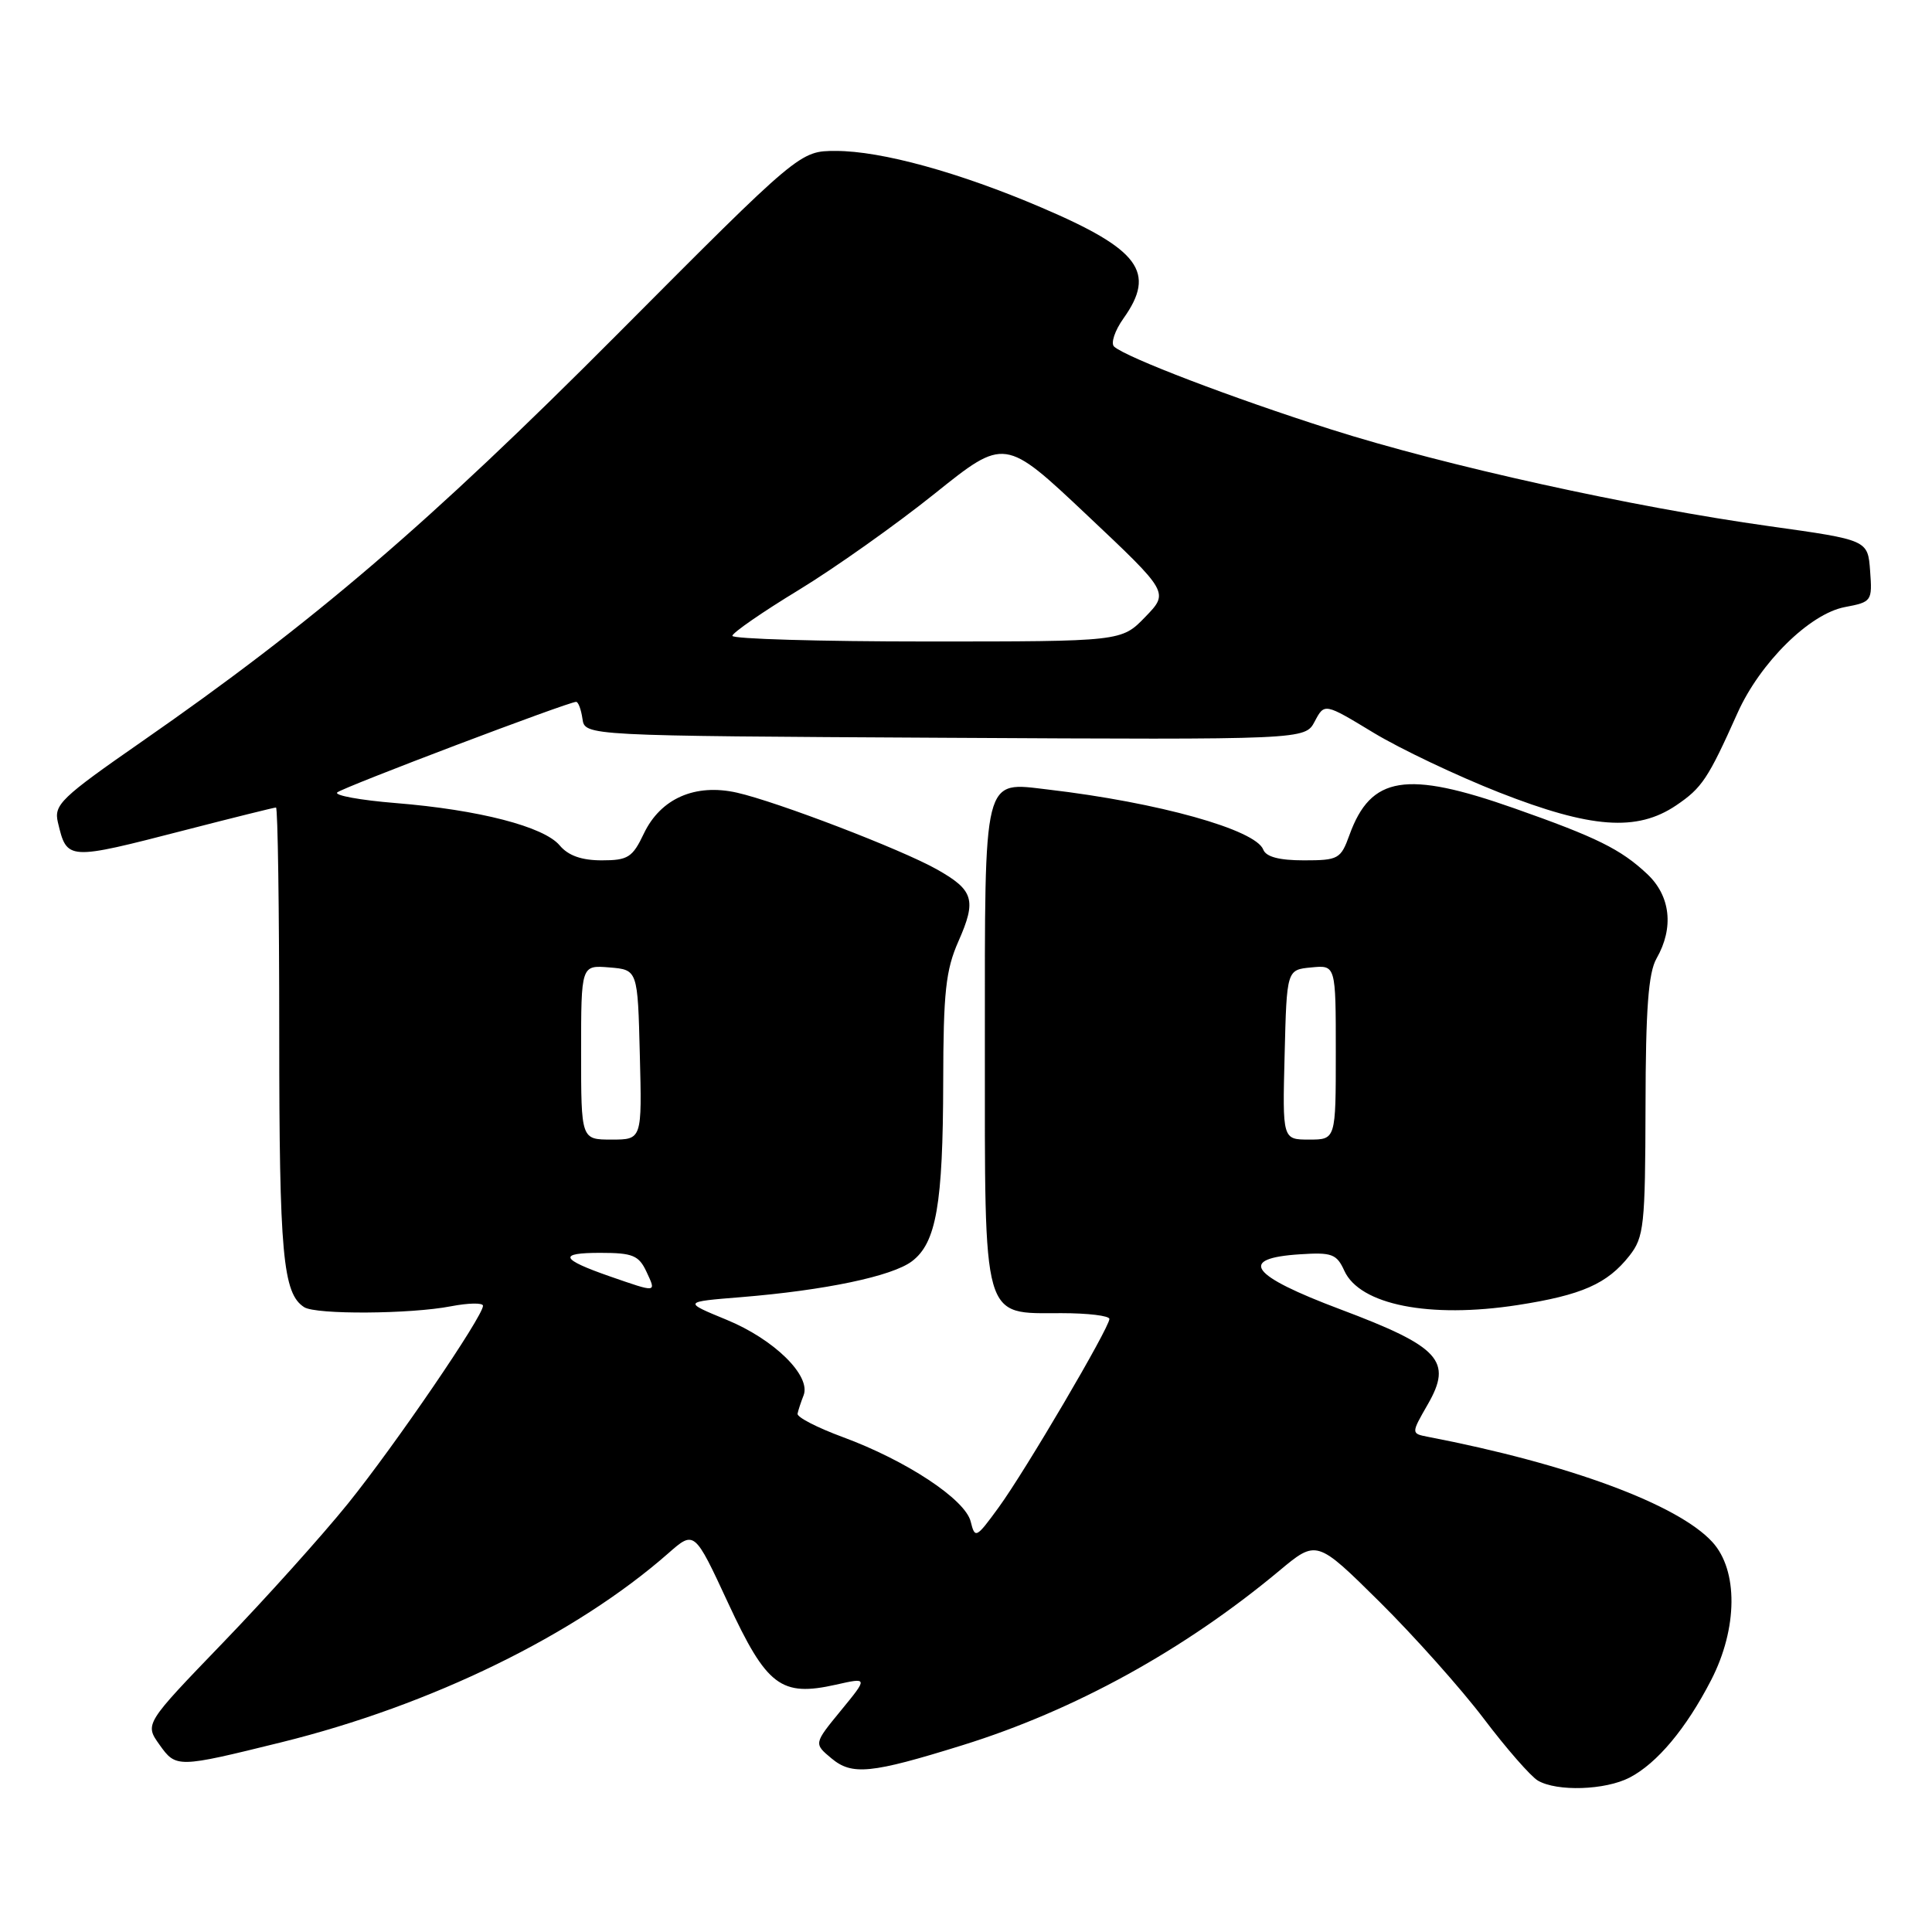 <?xml version="1.0" encoding="UTF-8" standalone="no"?>
<!DOCTYPE svg PUBLIC "-//W3C//DTD SVG 1.1//EN" "http://www.w3.org/Graphics/SVG/1.1/DTD/svg11.dtd" >
<svg xmlns="http://www.w3.org/2000/svg" xmlns:xlink="http://www.w3.org/1999/xlink" version="1.1" viewBox="0 0 256 256">
 <g >
 <path fill="currentColor"
d=" M 215.93 235.54 C 219.57 233.65 223.43 229.04 226.74 222.61 C 230.27 215.75 230.33 208.07 226.89 204.32 C 222.32 199.33 207.83 193.97 189.23 190.39 C 186.97 189.95 186.97 189.95 189.18 186.10 C 192.51 180.33 190.79 178.45 177.62 173.50 C 165.62 168.99 163.96 166.73 172.26 166.20 C 176.48 165.92 177.12 166.16 178.13 168.38 C 180.18 172.90 189.42 174.73 201.08 172.93 C 209.60 171.61 212.97 170.12 215.91 166.39 C 217.84 163.93 218.00 162.43 218.04 146.62 C 218.06 133.66 218.42 128.89 219.50 127.00 C 221.83 122.93 221.36 118.71 218.25 115.80 C 214.74 112.51 211.57 110.95 200.64 107.10 C 186.32 102.06 181.64 102.81 178.81 110.64 C 177.66 113.82 177.34 114.00 172.77 114.00 C 169.51 114.00 167.76 113.54 167.39 112.58 C 166.37 109.93 153.49 106.33 138.89 104.62 C 130.18 103.60 130.50 102.31 130.50 138.32 C 130.50 175.51 130.07 174.00 140.65 174.00 C 144.14 174.00 147.00 174.34 147.00 174.77 C 147.00 175.93 135.84 194.93 132.32 199.75 C 129.34 203.84 129.19 203.91 128.62 201.61 C 127.88 198.66 120.08 193.52 111.67 190.42 C 108.28 189.17 105.58 187.78 105.68 187.32 C 105.77 186.87 106.13 185.78 106.48 184.89 C 107.49 182.29 102.57 177.46 96.26 174.87 C 90.50 172.50 90.50 172.50 98.19 171.88 C 109.34 170.97 118.20 169.11 120.83 167.13 C 124.06 164.70 124.95 159.58 124.98 143.38 C 125.00 131.45 125.31 128.55 127.00 124.72 C 129.42 119.25 129.03 117.95 124.13 115.19 C 119.38 112.52 102.96 106.23 97.64 105.03 C 92.11 103.79 87.54 105.80 85.32 110.44 C 83.81 113.62 83.21 114.00 79.73 114.00 C 77.06 114.00 75.29 113.37 74.16 112.02 C 72.07 109.53 63.46 107.30 52.43 106.41 C 47.73 106.03 44.25 105.39 44.69 105.00 C 45.47 104.31 75.30 93.00 76.34 93.00 C 76.63 93.00 77.00 94.01 77.18 95.25 C 77.50 97.50 77.50 97.50 125.21 97.76 C 172.93 98.02 172.93 98.02 174.21 95.59 C 175.50 93.15 175.50 93.15 182.00 97.09 C 185.57 99.25 193.08 102.81 198.67 105.01 C 210.83 109.78 216.89 110.22 222.08 106.73 C 225.53 104.40 226.33 103.19 230.22 94.50 C 233.21 87.81 239.79 81.32 244.46 80.44 C 248.01 79.77 248.10 79.66 247.80 75.65 C 247.50 71.55 247.50 71.55 234.50 69.73 C 216.31 67.19 191.48 61.71 176.34 56.89 C 163.38 52.77 149.23 47.37 147.63 45.93 C 147.15 45.51 147.71 43.81 148.88 42.17 C 153.22 36.07 150.99 33.05 138.02 27.51 C 127.11 22.84 116.79 20.00 110.76 20.00 C 105.98 20.00 105.98 20.00 81.74 44.35 C 56.89 69.31 41.50 82.49 18.78 98.27 C 8.06 105.72 7.12 106.63 7.67 108.96 C 8.88 114.03 8.87 114.03 24.50 110.00 C 30.90 108.35 36.33 107.00 36.57 107.00 C 36.81 107.00 37.00 120.47 37.00 136.93 C 37.00 166.20 37.48 171.41 40.31 173.21 C 41.88 174.21 54.37 174.13 59.75 173.09 C 62.09 172.64 64.00 172.61 64.00 173.02 C 64.00 174.43 52.38 191.45 46.11 199.23 C 42.68 203.48 35.21 211.79 29.52 217.69 C 19.17 228.43 19.17 228.43 21.13 231.18 C 23.33 234.27 23.48 234.27 37.25 230.87 C 57.11 225.97 76.24 216.63 88.54 205.83 C 92.01 202.78 92.01 202.78 96.48 212.41 C 101.60 223.43 103.48 224.86 110.76 223.23 C 115.02 222.27 115.02 222.27 111.42 226.66 C 107.83 231.04 107.83 231.04 110.17 232.99 C 112.90 235.27 115.41 235.02 127.50 231.26 C 142.38 226.64 156.90 218.64 169.48 208.16 C 174.46 204.00 174.46 204.00 182.80 212.25 C 187.38 216.79 193.59 223.75 196.60 227.72 C 199.60 231.69 202.84 235.39 203.78 235.94 C 206.32 237.42 212.70 237.21 215.93 235.54 Z  M 80.82 169.13 C 74.24 166.84 73.90 166.00 79.58 166.01 C 83.84 166.01 84.65 166.35 85.66 168.51 C 86.97 171.33 87.12 171.31 80.82 169.13 Z  M 77.00 139.44 C 77.00 127.88 77.00 127.88 80.75 128.19 C 84.50 128.50 84.50 128.50 84.78 139.75 C 85.07 151.00 85.07 151.00 81.03 151.00 C 77.00 151.00 77.00 151.00 77.00 139.44 Z  M 170.22 139.75 C 170.50 128.50 170.50 128.50 173.75 128.19 C 177.00 127.87 177.00 127.87 177.00 139.44 C 177.00 151.00 177.00 151.00 173.47 151.00 C 169.93 151.00 169.93 151.00 170.22 139.75 Z  M 97.04 84.25 C 97.07 83.84 101.02 81.10 105.83 78.18 C 110.64 75.25 118.75 69.50 123.85 65.41 C 133.13 57.97 133.13 57.97 144.01 68.23 C 154.90 78.50 154.90 78.50 151.75 81.75 C 148.61 85.00 148.61 85.00 122.80 85.00 C 108.61 85.00 97.02 84.66 97.04 84.25 Z "/>
</g>
</svg>